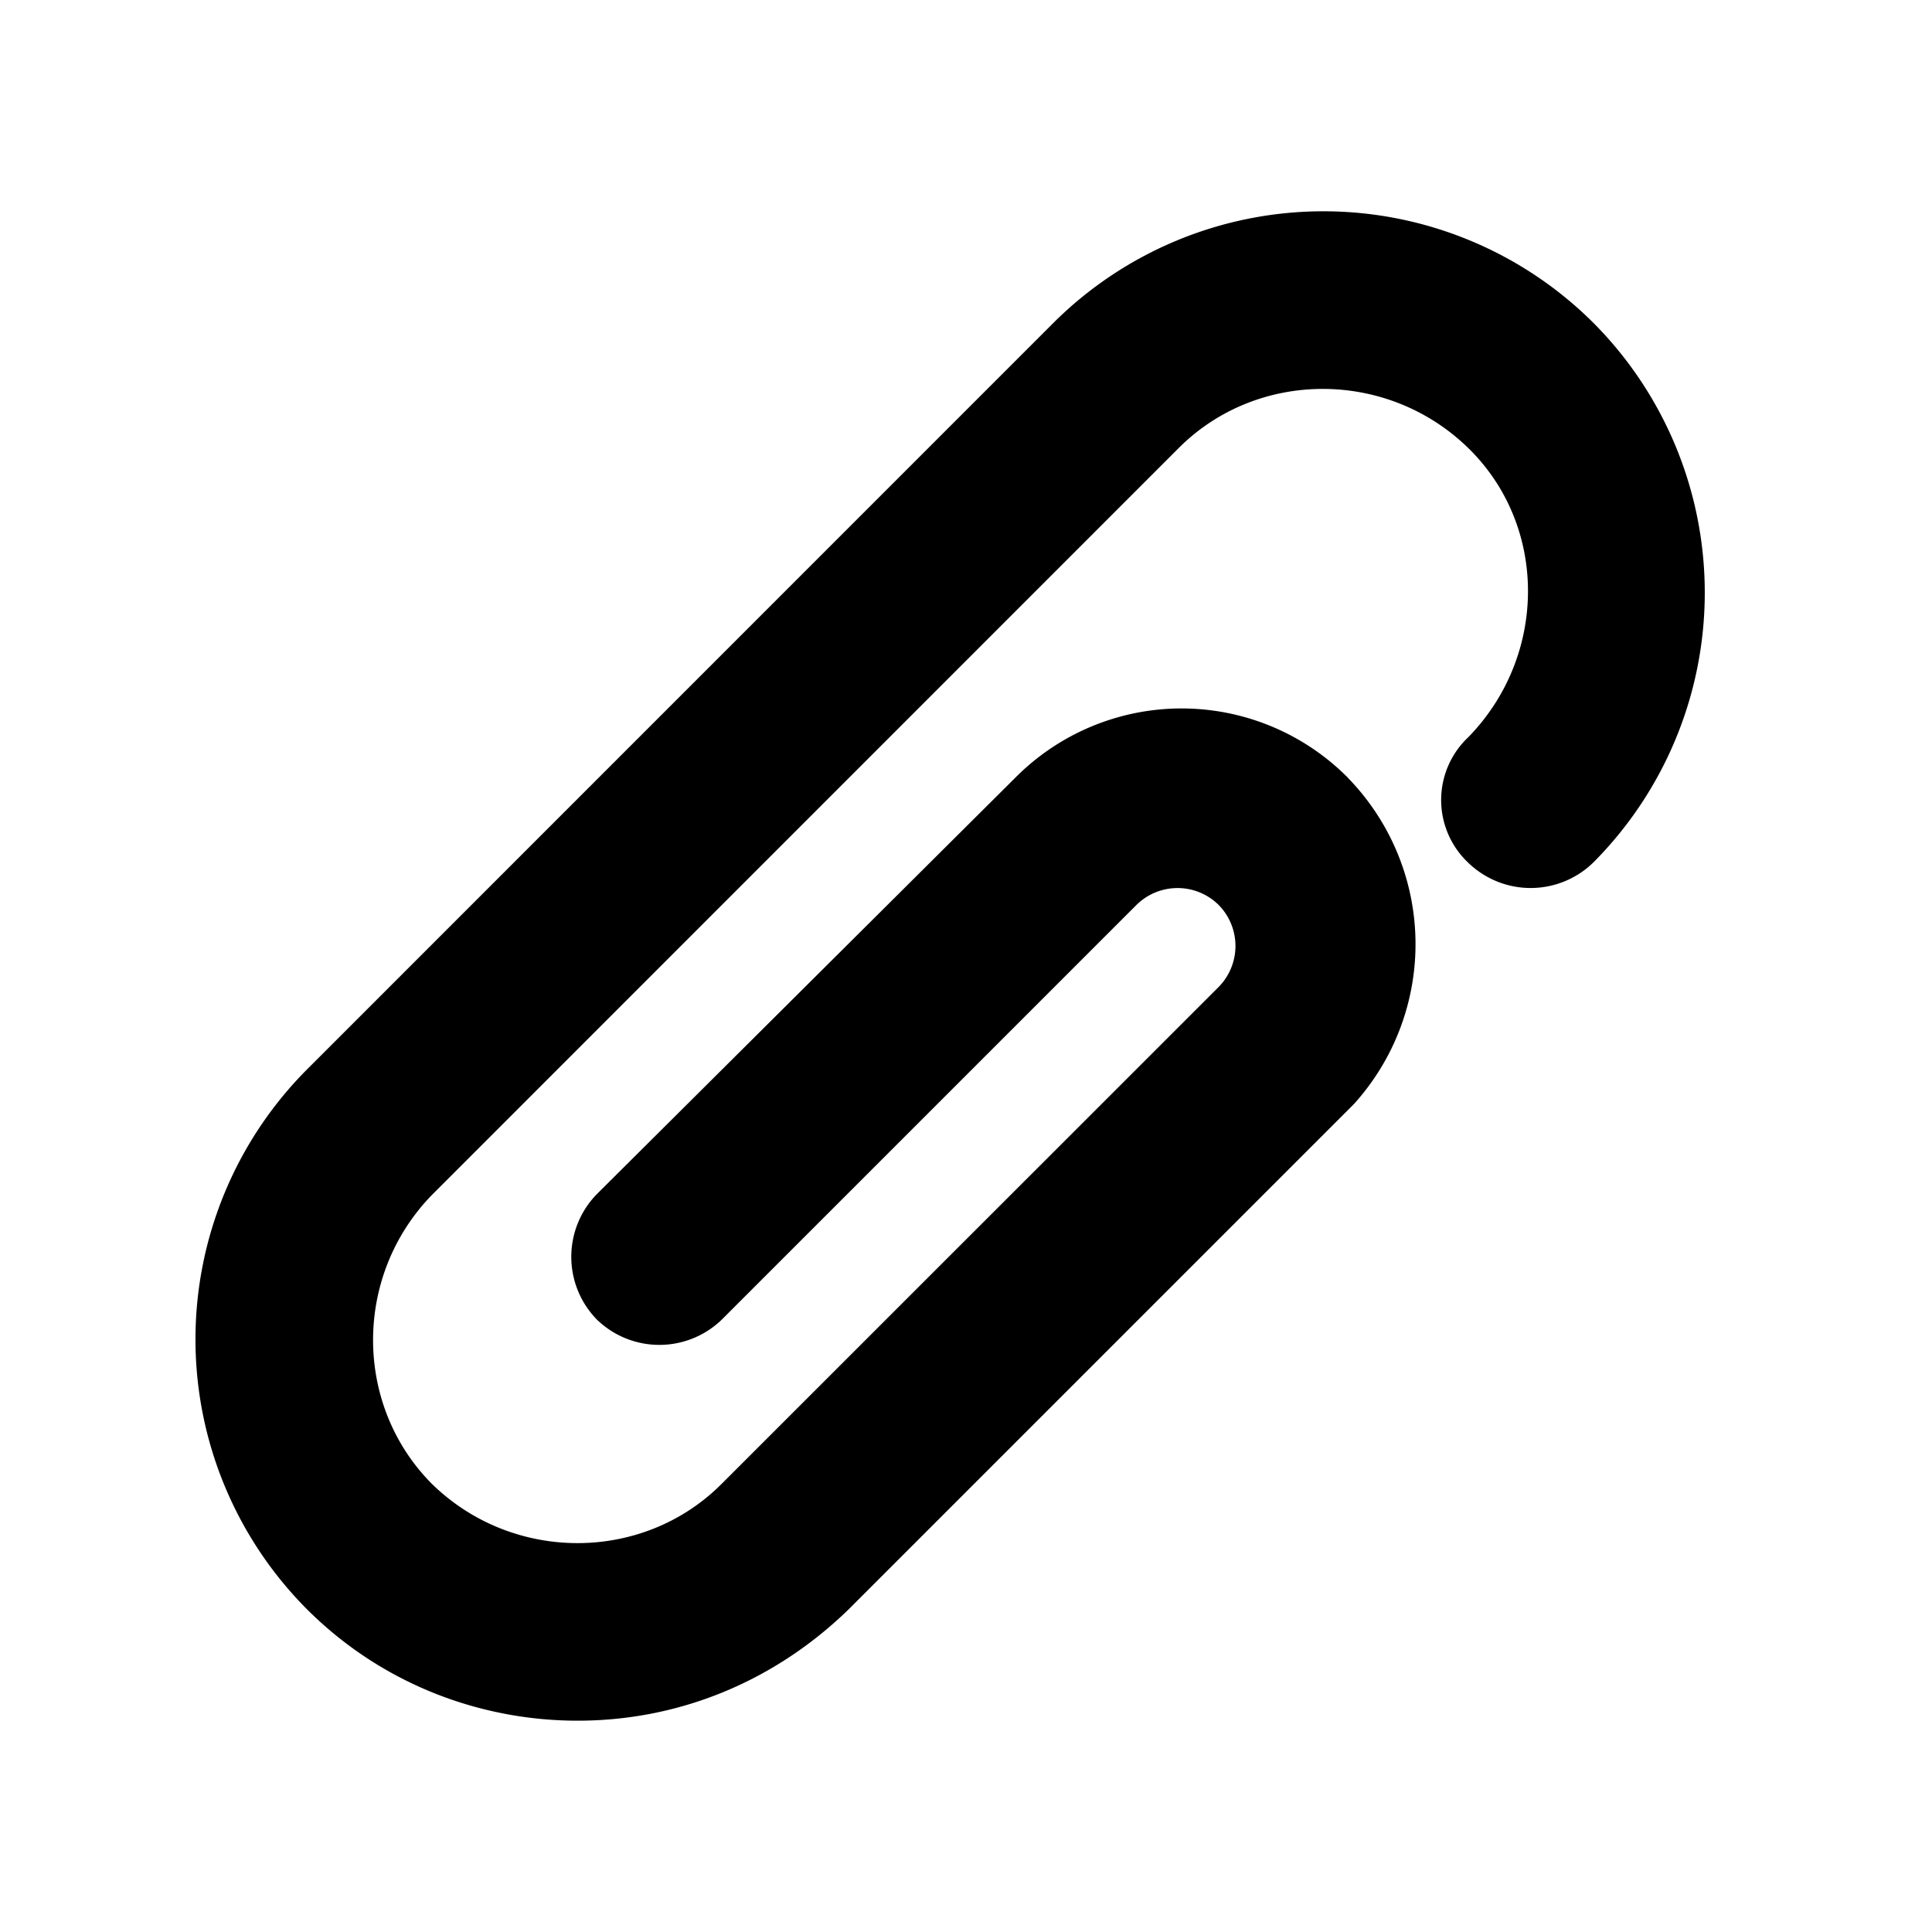 <svg fill="none" xmlns="http://www.w3.org/2000/svg" width="16" height="16" viewBox="0 0 16 16">
    <path fill-rule="evenodd" clip-rule="evenodd" d="M13.195 2.673a3.167 3.167 0 0 0-4.47 0L2.542 8.857a3.167 3.167 0 0 0 0 4.47c.616.616 1.43.923 2.243.923.815 0 1.61-.308 2.241-.92l4.186-4.186a1.974 1.974 0 0 0-.048-2.701l-.002-.003a1.94 1.94 0 0 0-2.753 0L4.942 9.89a.743.743 0 0 0 0 1.037.743.743 0 0 0 1.037 0l3.433-3.433a.484.484 0 0 1 .68 0 .484.484 0 0 1 0 .68L5.975 12.29c-.65.651-1.727.654-2.397 0-.65-.652-.653-1.727.002-2.397L9.762 3.71c.651-.651 1.728-.654 2.399.002.661.647.654 1.72 0 2.392a.714.714 0 0 0 .005 1.047l.002.002a.743.743 0 0 0 1.027-.01 3.167 3.167 0 0 0 0-4.47Z" fill="currentColor"/>
</svg>